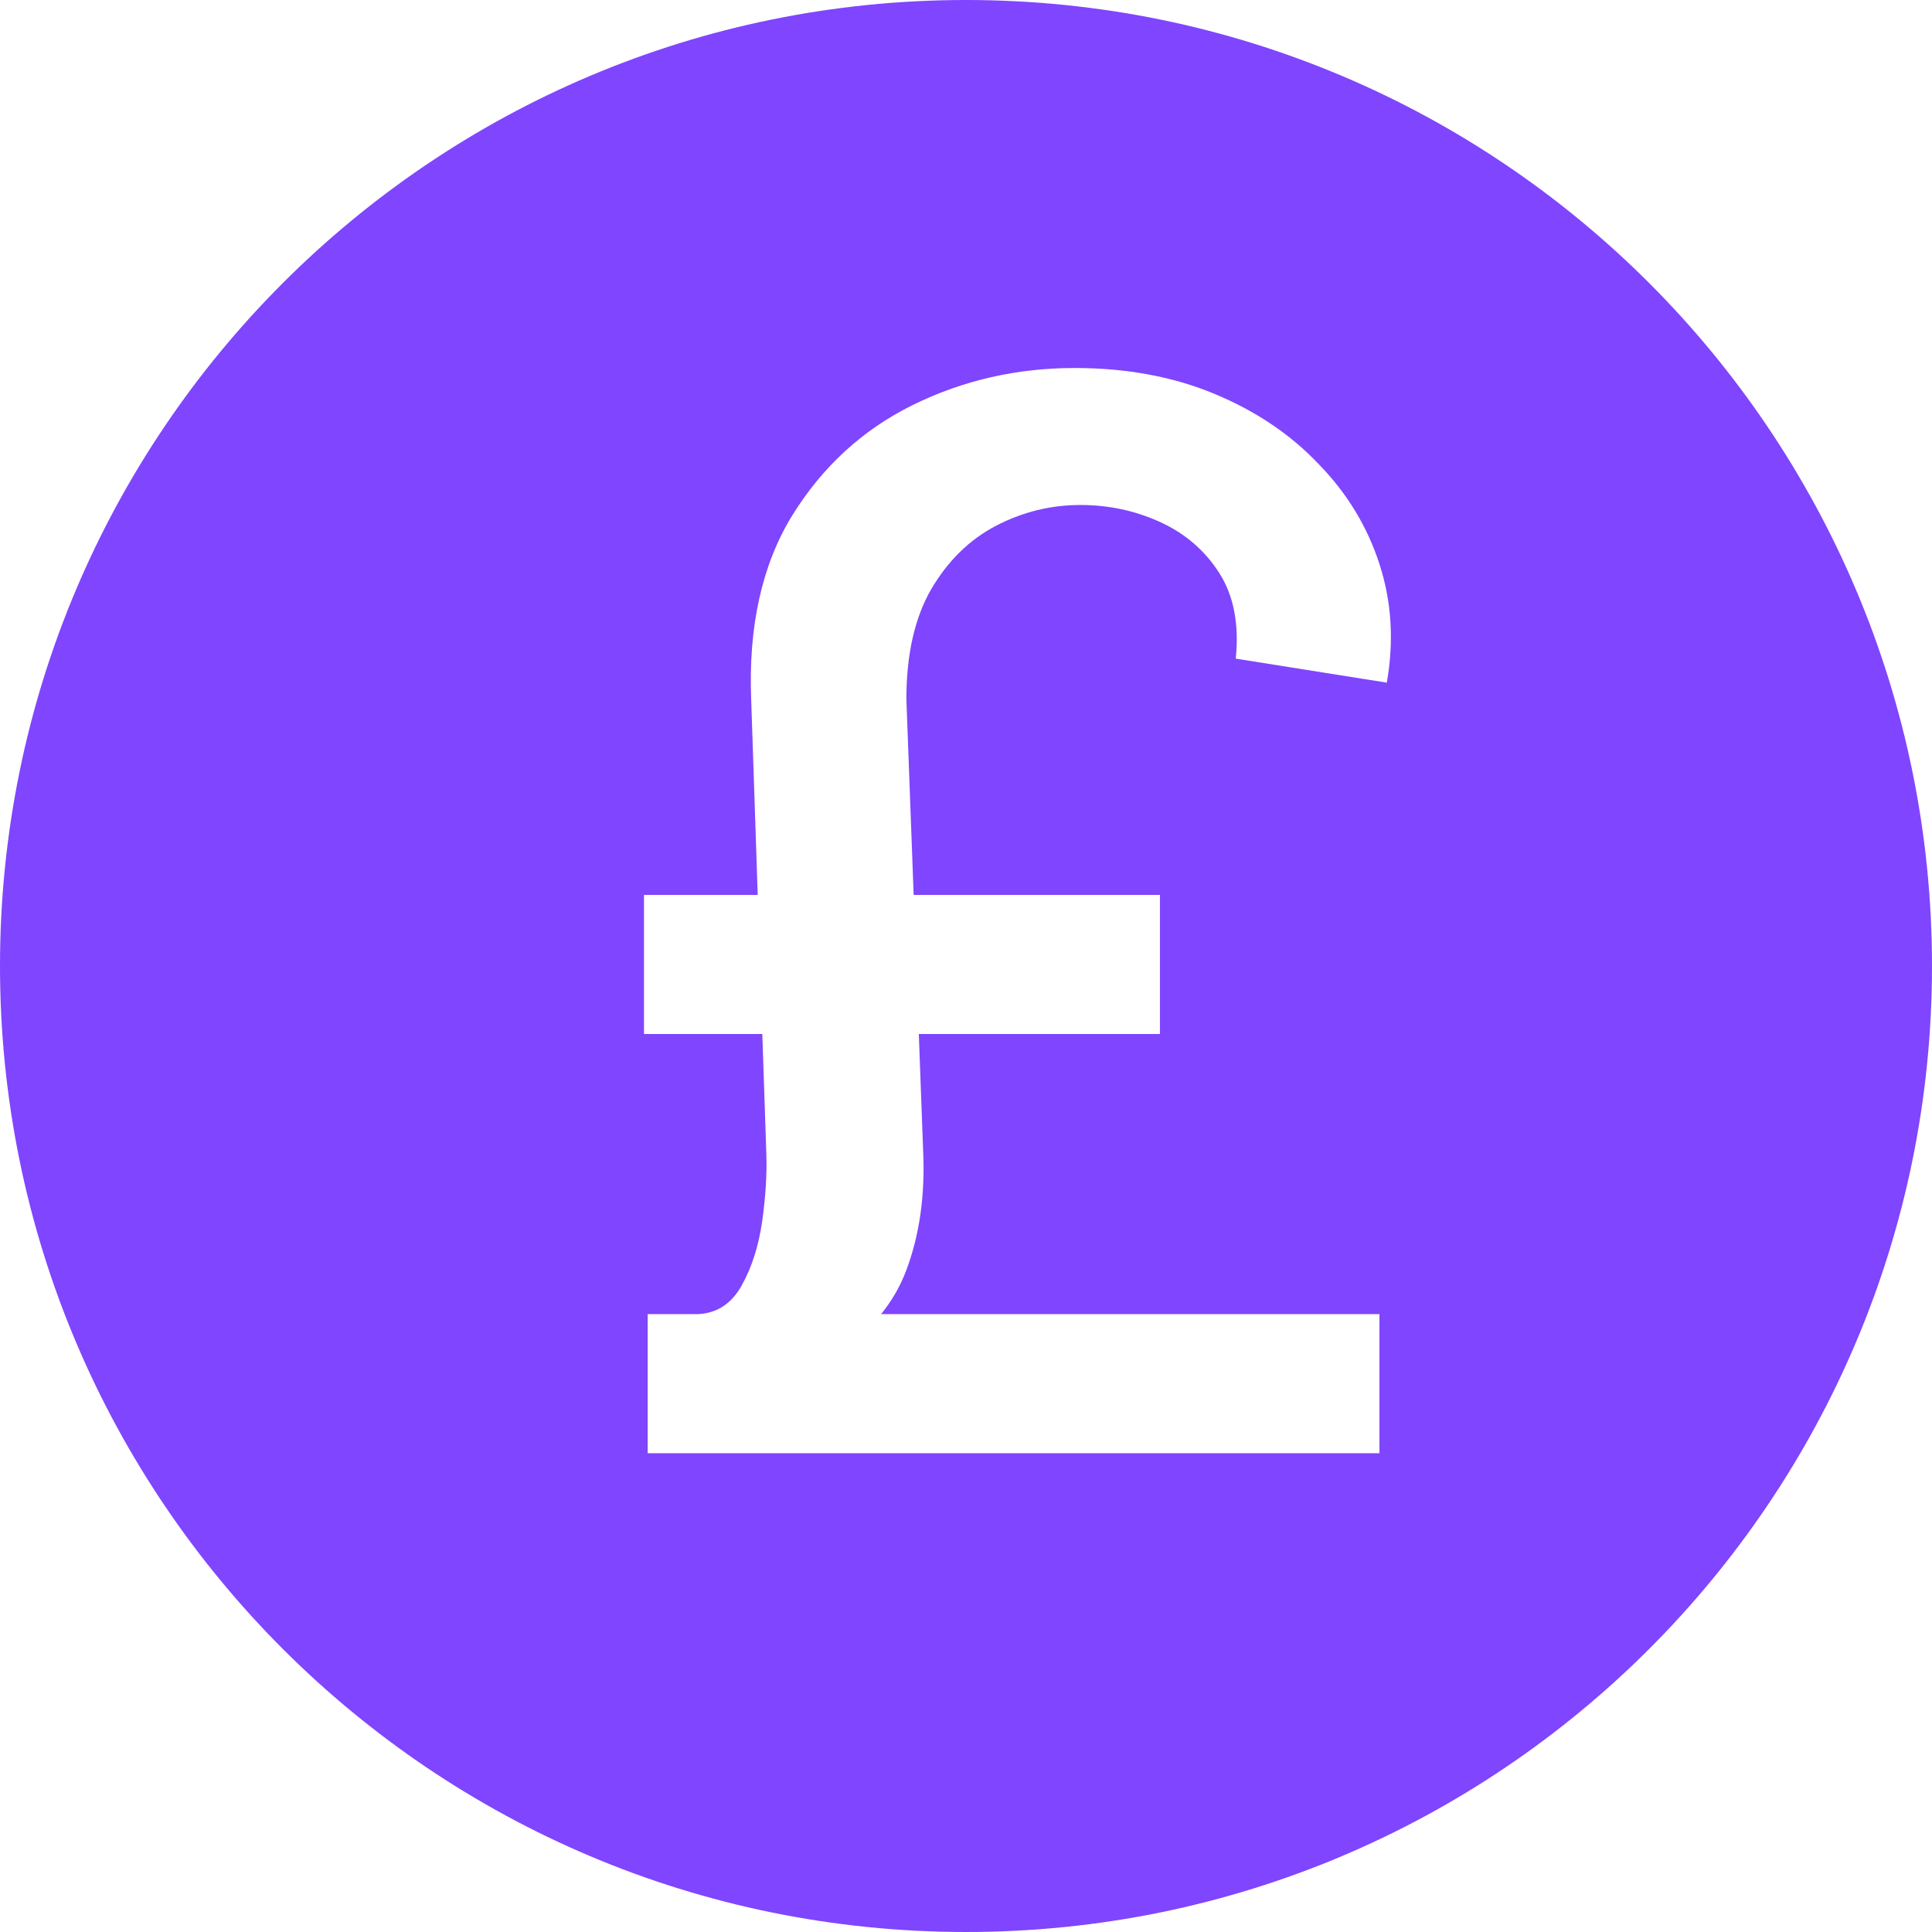 <svg width="21" height="21" viewBox="0 0 21 21" fill="none" xmlns="http://www.w3.org/2000/svg">
<path fill-rule="evenodd" clip-rule="evenodd" d="M10.5 21C16.299 21 21 16.299 21 10.5C21 4.701 16.299 0 10.5 0C4.701 0 0 4.701 0 10.5C0 16.299 4.701 21 10.5 21ZM7.04 15.796H14.994V14.284H9.577C9.691 14.144 9.781 13.989 9.847 13.818C9.994 13.432 10.057 12.994 10.034 12.506L9.987 11.239H12.608V9.727H9.931L9.852 7.602C9.852 7.117 9.941 6.72 10.119 6.409C10.301 6.098 10.536 5.867 10.824 5.716C11.116 5.564 11.422 5.489 11.744 5.489C12.051 5.489 12.341 5.551 12.614 5.676C12.886 5.801 13.1 5.987 13.256 6.233C13.411 6.479 13.47 6.788 13.432 7.159L15.074 7.42C15.153 6.97 15.127 6.54 14.994 6.131C14.862 5.722 14.64 5.358 14.329 5.04C14.023 4.718 13.644 4.464 13.193 4.278C12.746 4.093 12.242 4 11.682 4C11.053 4 10.466 4.134 9.92 4.403C9.375 4.672 8.938 5.074 8.608 5.608C8.282 6.142 8.134 6.807 8.165 7.602L8.236 9.727H7V11.239H8.286L8.33 12.551C8.337 12.767 8.322 13.009 8.284 13.278C8.246 13.544 8.172 13.775 8.062 13.972C7.953 14.169 7.795 14.273 7.591 14.284H7.04V15.796Z" fill="#8045FE"/>
</svg>
